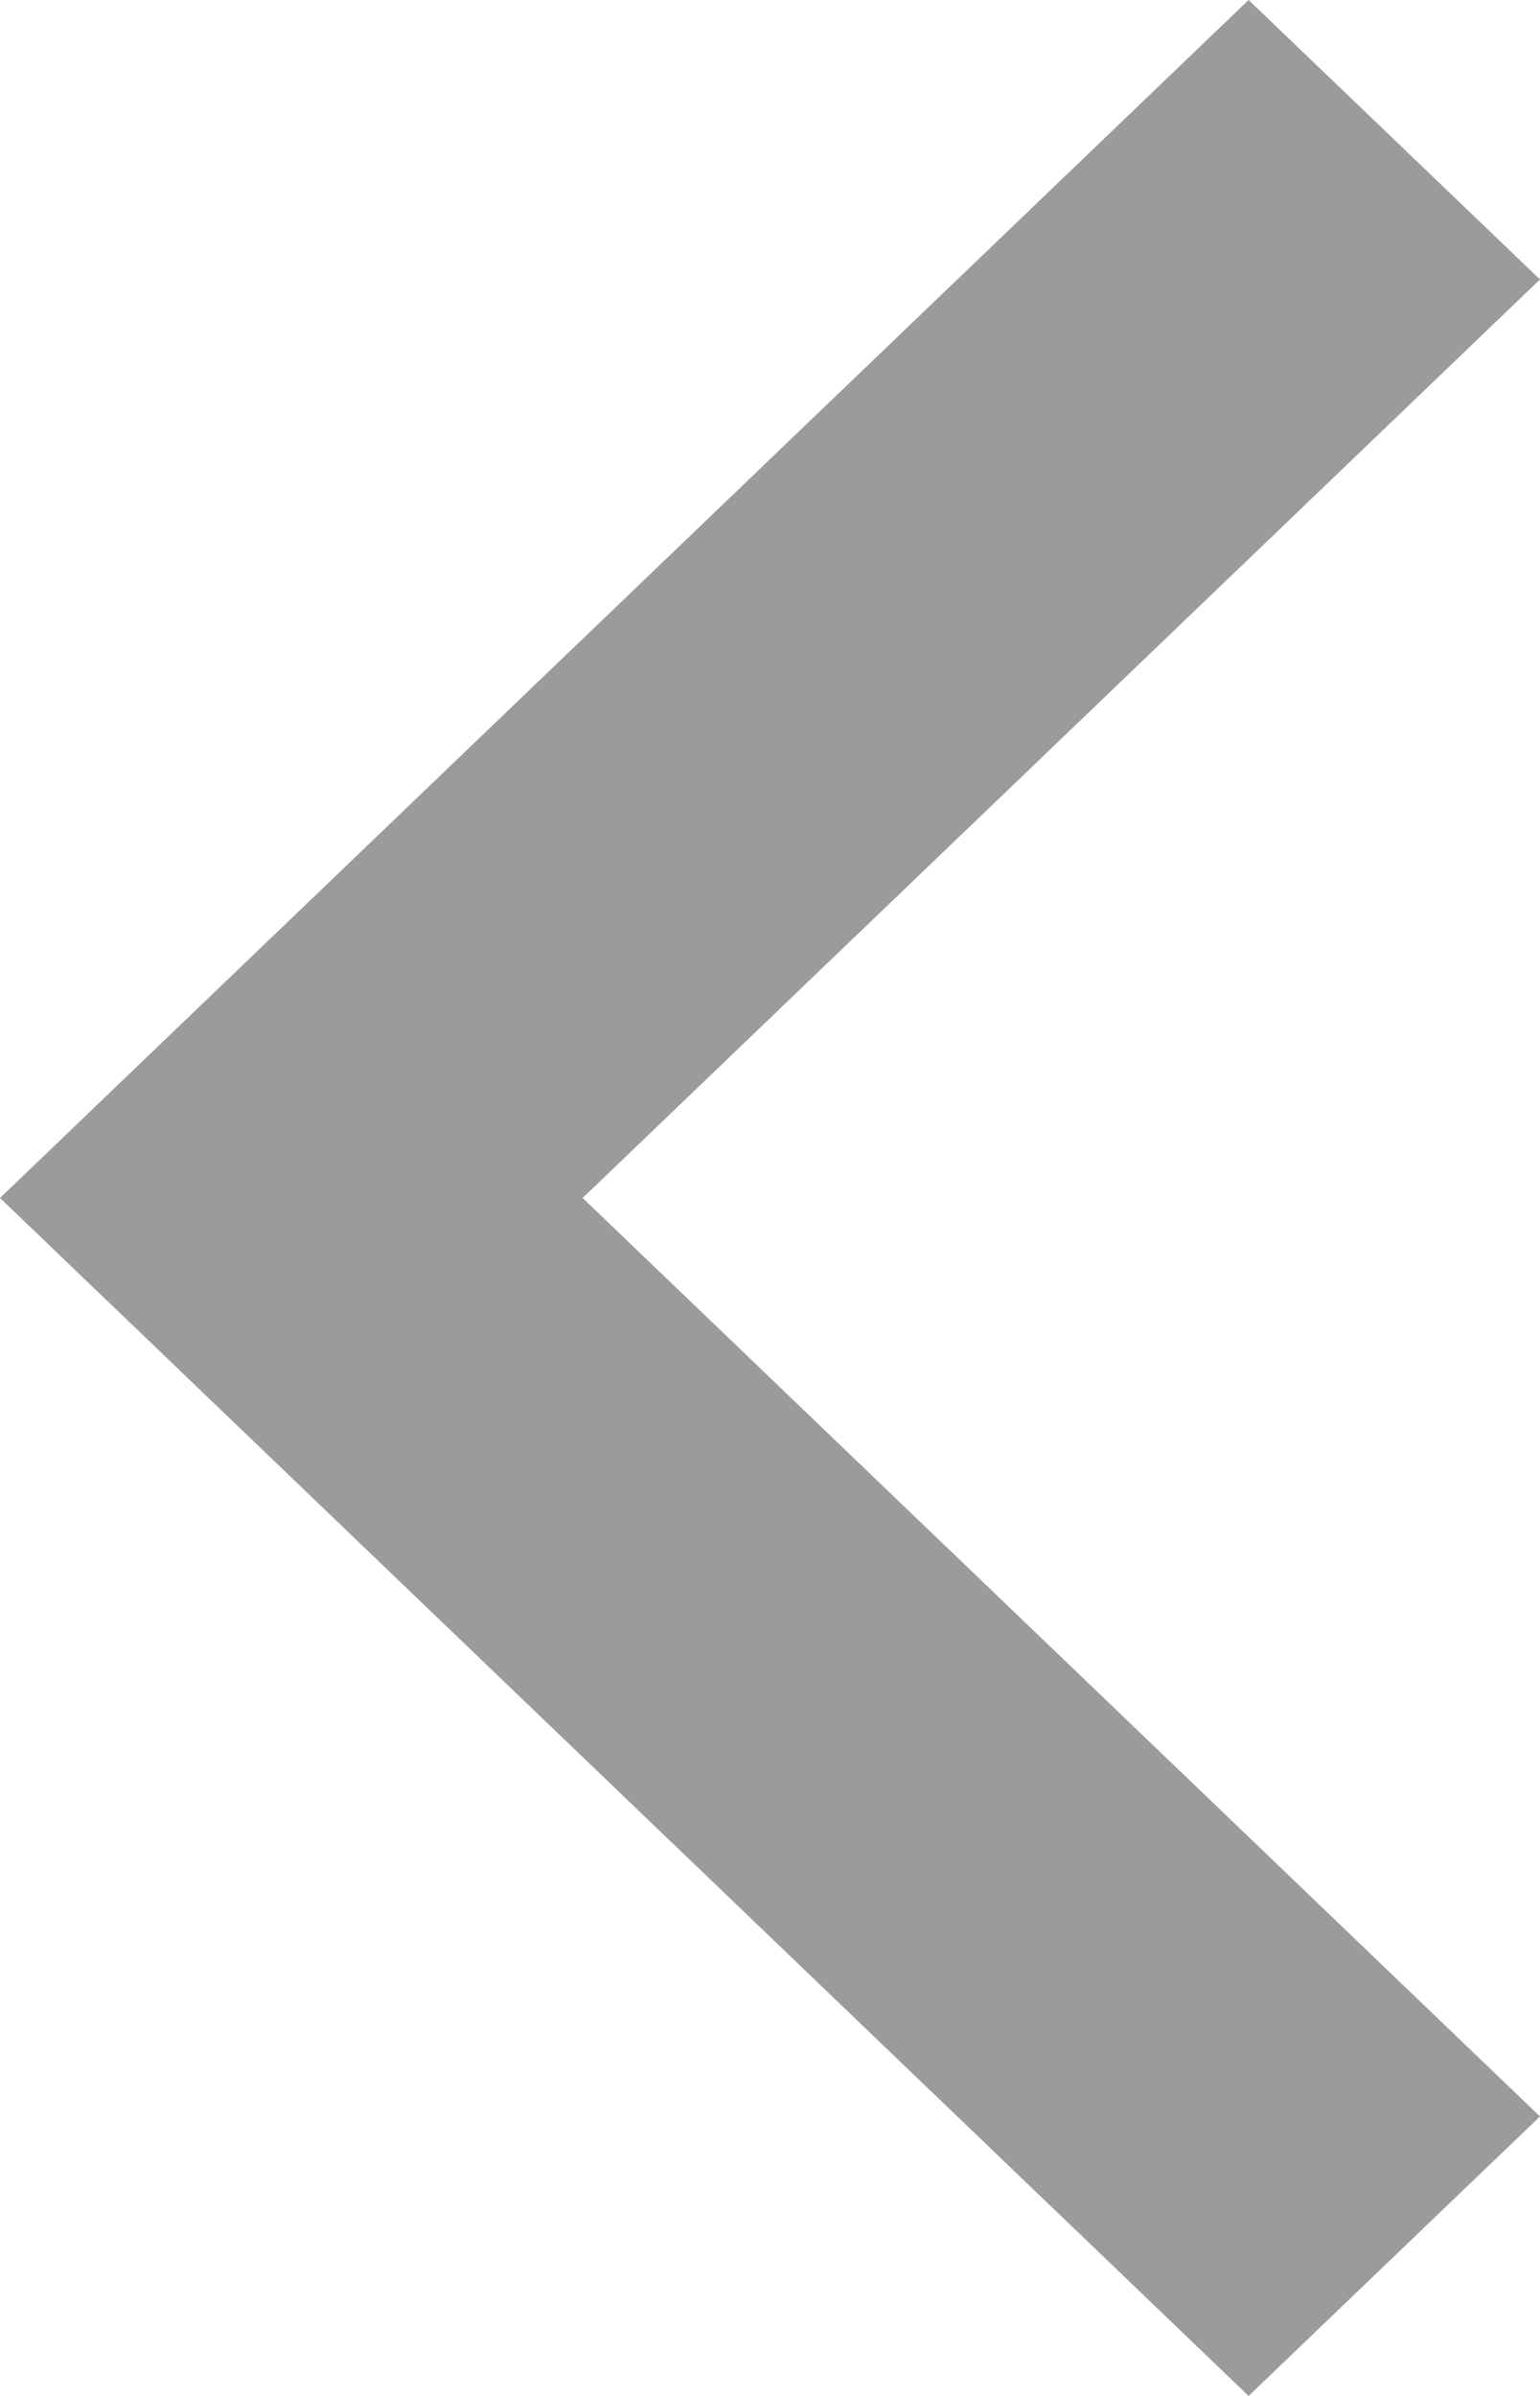 <svg width="9" height="14" viewBox="0 0 9 14" fill="none" xmlns="http://www.w3.org/2000/svg">
<path fill-rule="evenodd" clip-rule="evenodd" d="M9 12.367L7.297 14L-3.41715e-07 7L7.297 -1.48855e-07L9 1.633L3.405 7L9 12.367Z" fill="#9B9B9B"/>
</svg>
